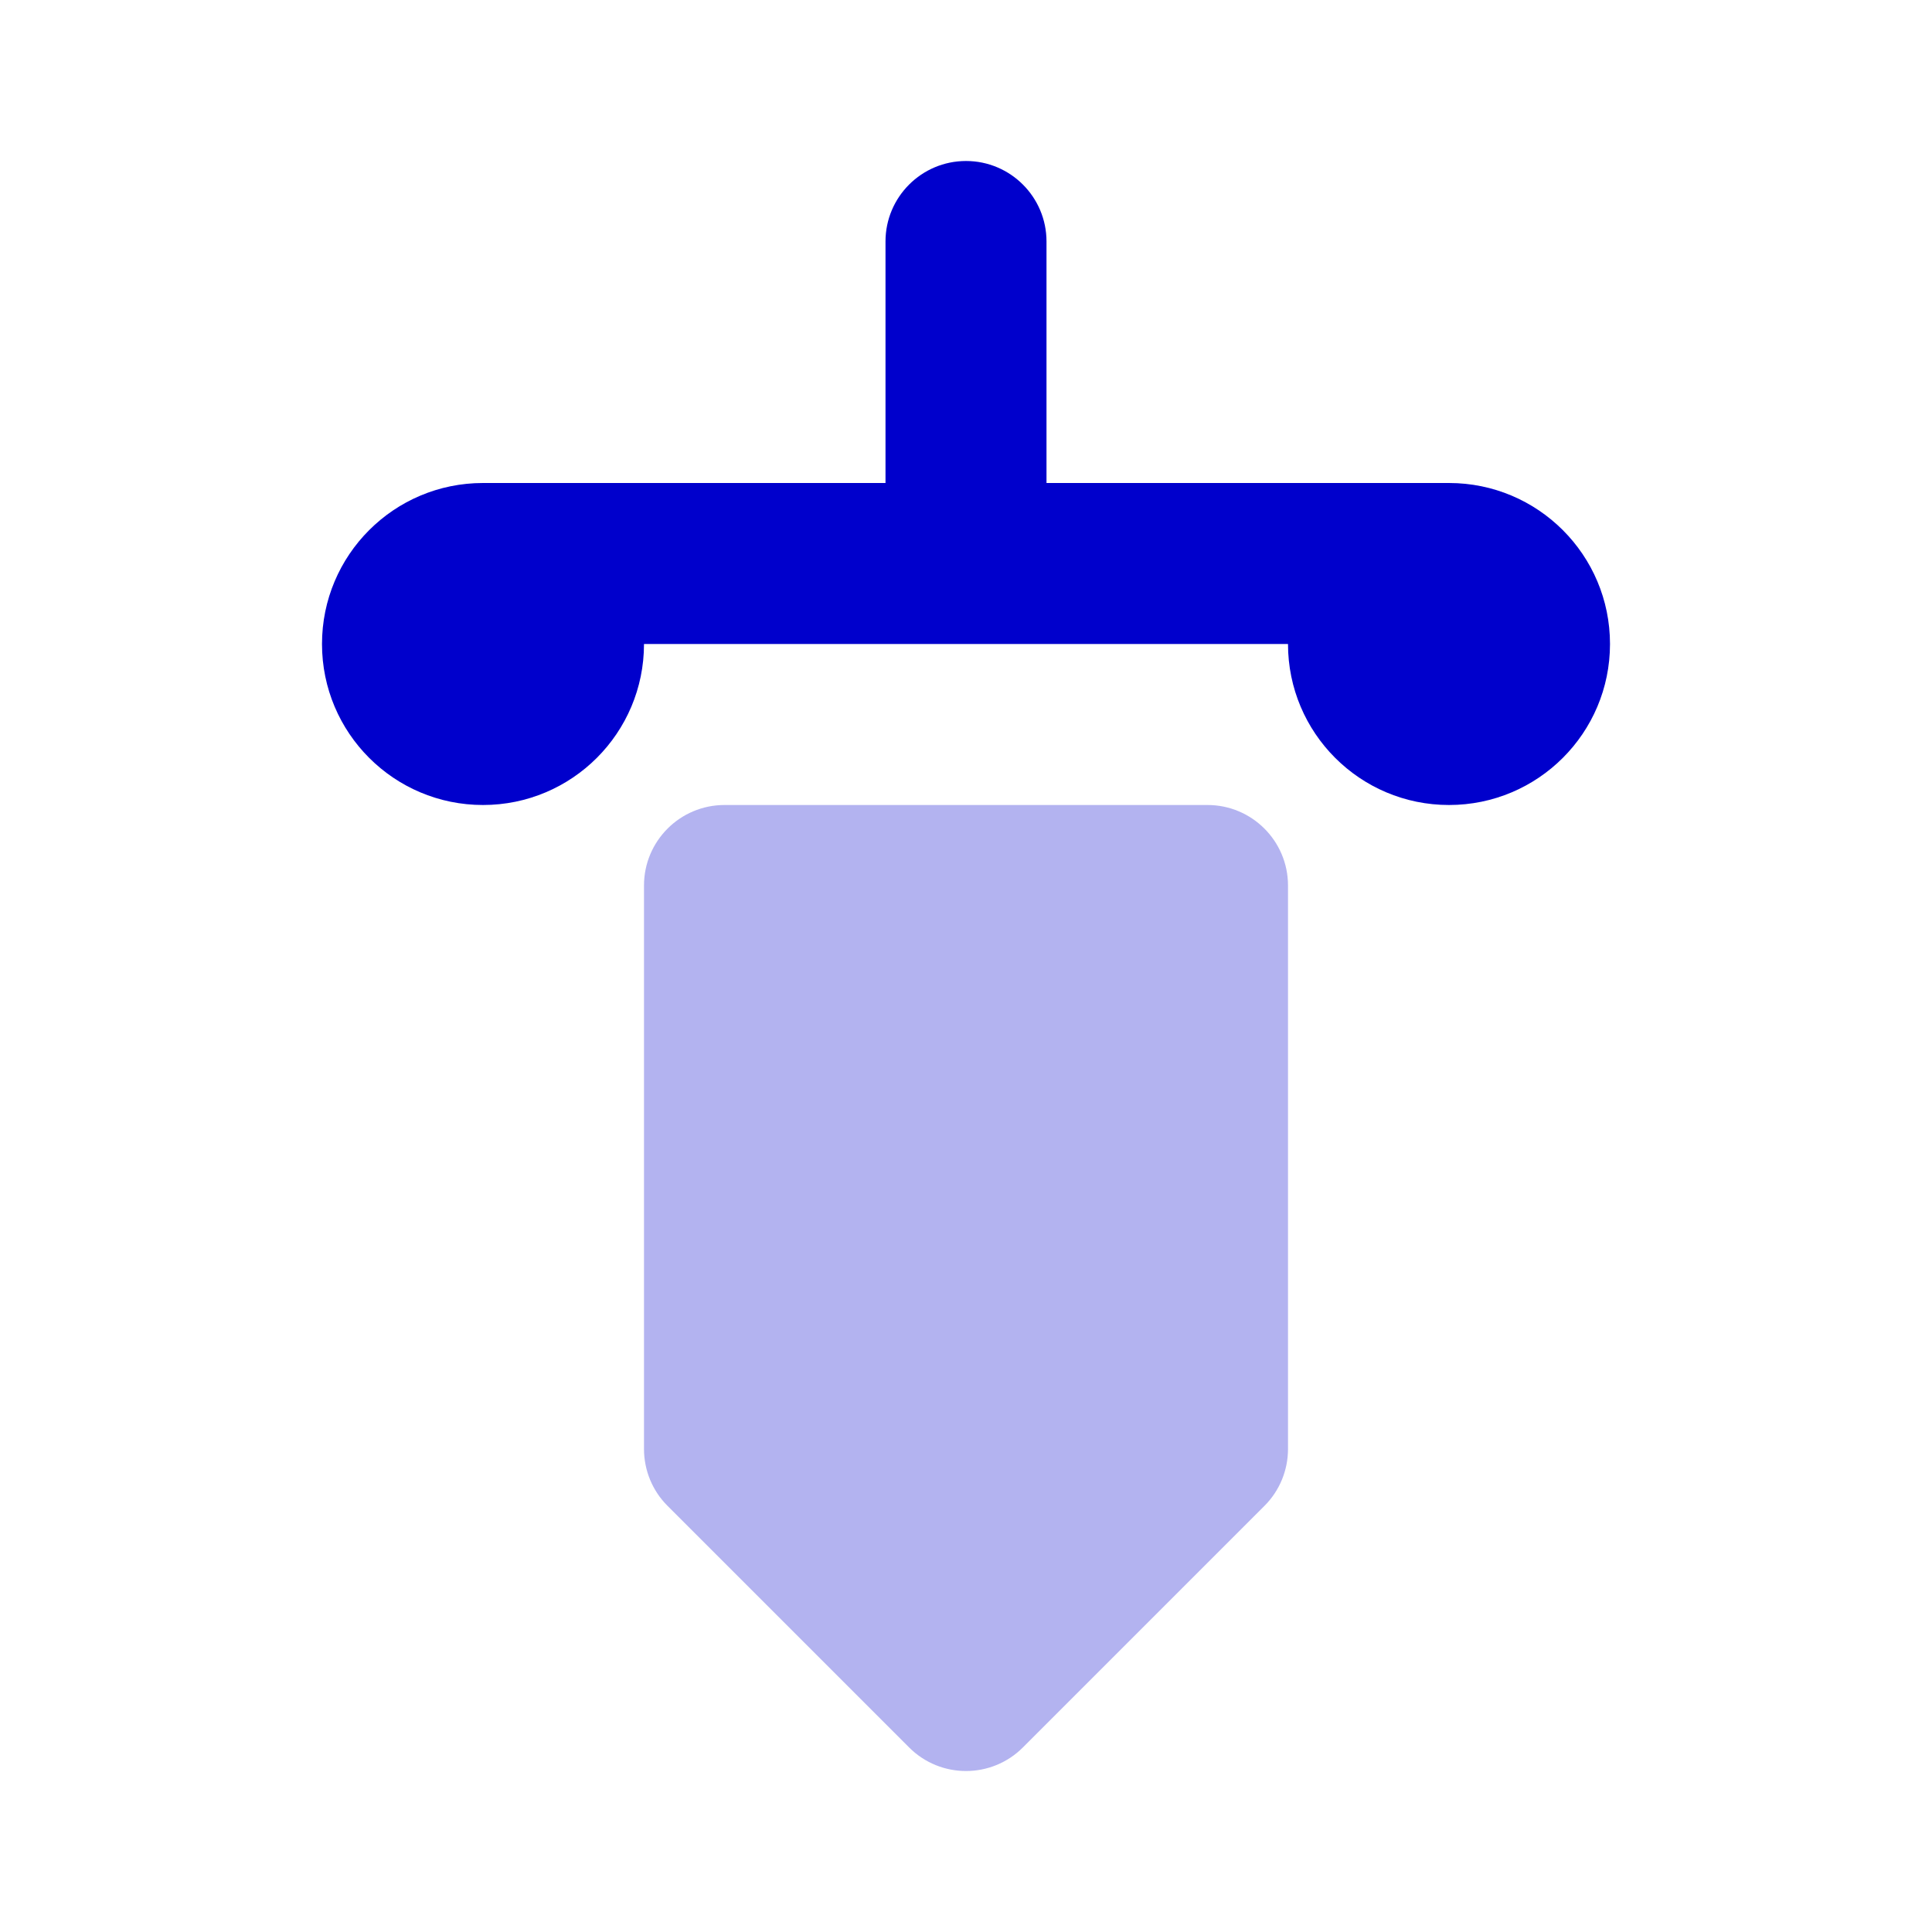 <svg width="24" height="24" viewBox="0 0 24 24" fill="none" xmlns="http://www.w3.org/2000/svg">
<path opacity="0.3" d="M9 10C8.448 10 8 10.448 8 11V18C8 18.265 8.105 18.52 8.293 18.707L11.293 21.707C11.683 22.098 12.317 22.098 12.707 21.707L15.707 18.707C15.895 18.52 16 18.265 16 18V11C16 10.448 15.552 10 15 10H9Z" fill="#0000CC"/>
<path d="M13 3C13 2.448 12.552 2 12 2C11.448 2 11 2.448 11 3V6H6C4.895 6 4 6.895 4 8C4 9.105 4.895 10 6 10C7.105 10 8 9.105 8 8H16C16 9.105 16.895 10 18 10C19.105 10 20 9.105 20 8C20 6.895 19.105 6 18 6H13V3Z" fill="#0000CC"/>
</svg>
